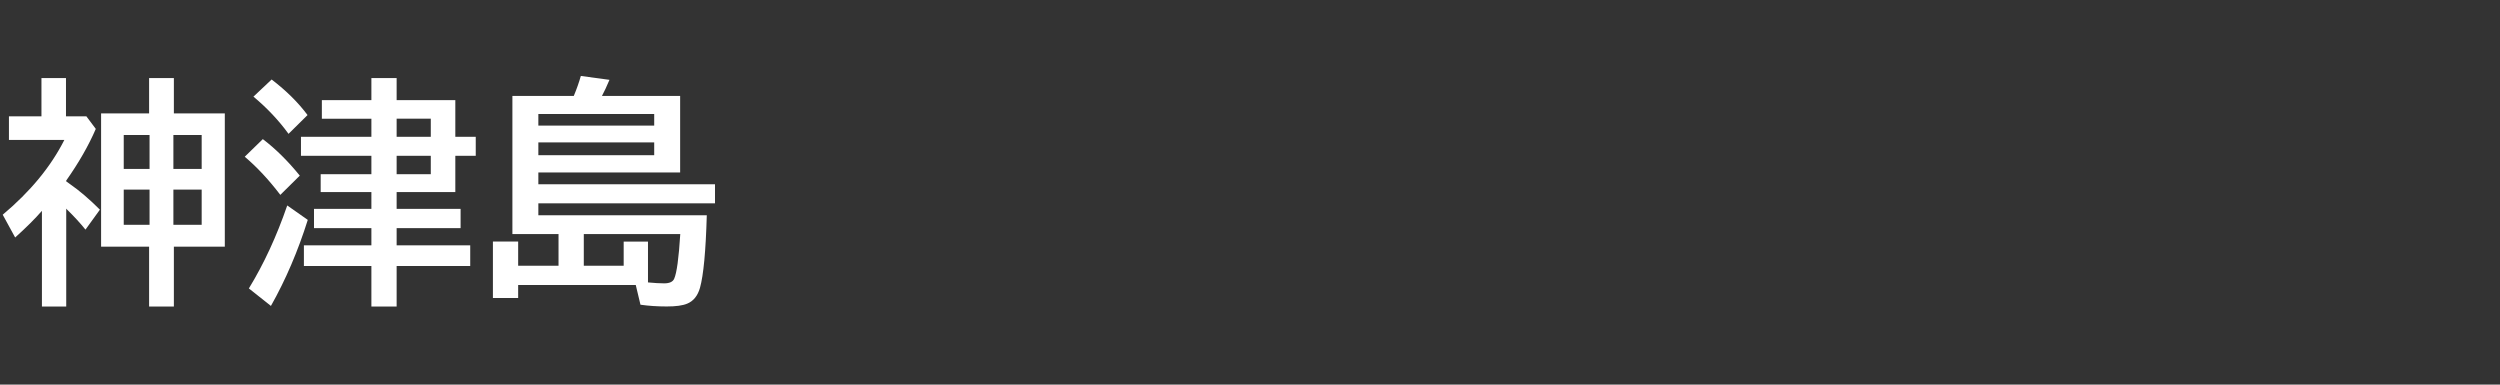 <svg version="1.1" xmlns="http://www.w3.org/2000/svg" xmlns:xlink="http://www.w3.org/1999/xlink" width="208" height="32" viewBox="0,0,208,32"><rect x="0" y="0" width="208" height="32" fill="#333333" stroke="none"/><g transform="translate(-240,-164)"><g data-paper-data="{&quot;isPaintingLayer&quot;:true}" fill-rule="nonzero" stroke="none" stroke-linecap="butt" stroke-linejoin="miter" stroke-miterlimit="10" stroke-dasharray="" stroke-dashoffset="0" style="mix-blend-mode: normal"><path d="M240,196v-32h208v32z" fill="none" stroke-width="0"></path><path d="M245.51,179.09c0.072,0.052 0.176,0.127 0.312,0.225c0.788,0.547 1.618,1.257 2.49,2.129l-1.201,1.66c-0.423,-0.527 -0.934,-1.084 -1.533,-1.67l-0.068,-0.078v8.145h-2.022v-7.959c-0.566,0.651 -1.309,1.39 -2.227,2.217l-1.035,-1.895c2.292,-1.921 4.001,-3.994 5.127,-6.221h-4.609v-1.963h2.705v-3.184h2.041v3.184h1.699l0.781,1.045c-0.599,1.387 -1.419,2.819 -2.461,4.297zM252.405,173.436v-2.939h2.061v2.939h4.238v11.084h-4.238v4.981h-2.061v-4.981h-3.994v-11.084zM250.295,175.233v2.822h2.148v-2.822zM250.295,179.774v2.93h2.148v-2.93zM256.779,182.703v-2.93h-2.353v2.93zM256.779,178.055v-2.822h-2.353v2.822z" fill="#ffffff" stroke-width="1"></path><path d="M273,179.98v1.397h5.322v1.602h-5.322v1.435h6.123v1.719h-6.123v3.369h-2.1v-3.369h-5.615v-1.719h5.615v-1.435h-4.775v-1.602h4.775v-1.397h-4.219v-1.484h4.219v-1.533h-5.859v-1.582h5.859v-1.504h-4.121v-1.543h4.121v-1.836h2.1v1.836h4.883v3.047h1.699v1.582h-1.699v3.018zM273,178.496h2.842v-1.533h-2.842zM273,175.38h2.842v-1.504h-2.842zM264.006,175.136c-0.814,-1.12 -1.787,-2.152 -2.92,-3.096l1.514,-1.426c1.224,0.937 2.22,1.924 2.988,2.959zM263.322,180.214c-0.944,-1.243 -1.93,-2.301 -2.959,-3.174l1.504,-1.465c1.048,0.794 2.074,1.807 3.076,3.037zM260.705,187.998c1.25,-2.044 2.314,-4.346 3.193,-6.904l1.709,1.201c-0.814,2.591 -1.836,4.977 -3.066,7.158z" fill="#ffffff" stroke-width="1"></path><path d="M287.74,171.98c0.241,-0.579 0.436,-1.133 0.586,-1.66l2.383,0.322c-0.228,0.54 -0.436,0.986 -0.625,1.338h6.504v6.367h-11.797v0.986h14.697v1.582h-14.697v0.996h14.014c-0.085,2.982 -0.273,4.994 -0.566,6.035c-0.189,0.664 -0.544,1.104 -1.065,1.318c-0.371,0.156 -0.937,0.234 -1.699,0.234c-0.781,0 -1.51,-0.049 -2.188,-0.146l-0.391,-1.641h-9.785v1.084h-2.1v-4.697h2.1v2.012h3.359v-2.637h-3.838v-11.494zM291.89,186.111v-2.012h2.022v3.398c0.54,0.052 0.99,0.078 1.348,0.078c0.443,0 0.719,-0.127 0.83,-0.381c0.215,-0.475 0.384,-1.716 0.508,-3.721h-8.027v2.637zM284.791,173.484v0.967h9.639v-0.967zM284.791,175.847v1.064h9.639v-1.064z" fill="#ffffff" stroke-width="1"></path></g></g></svg>